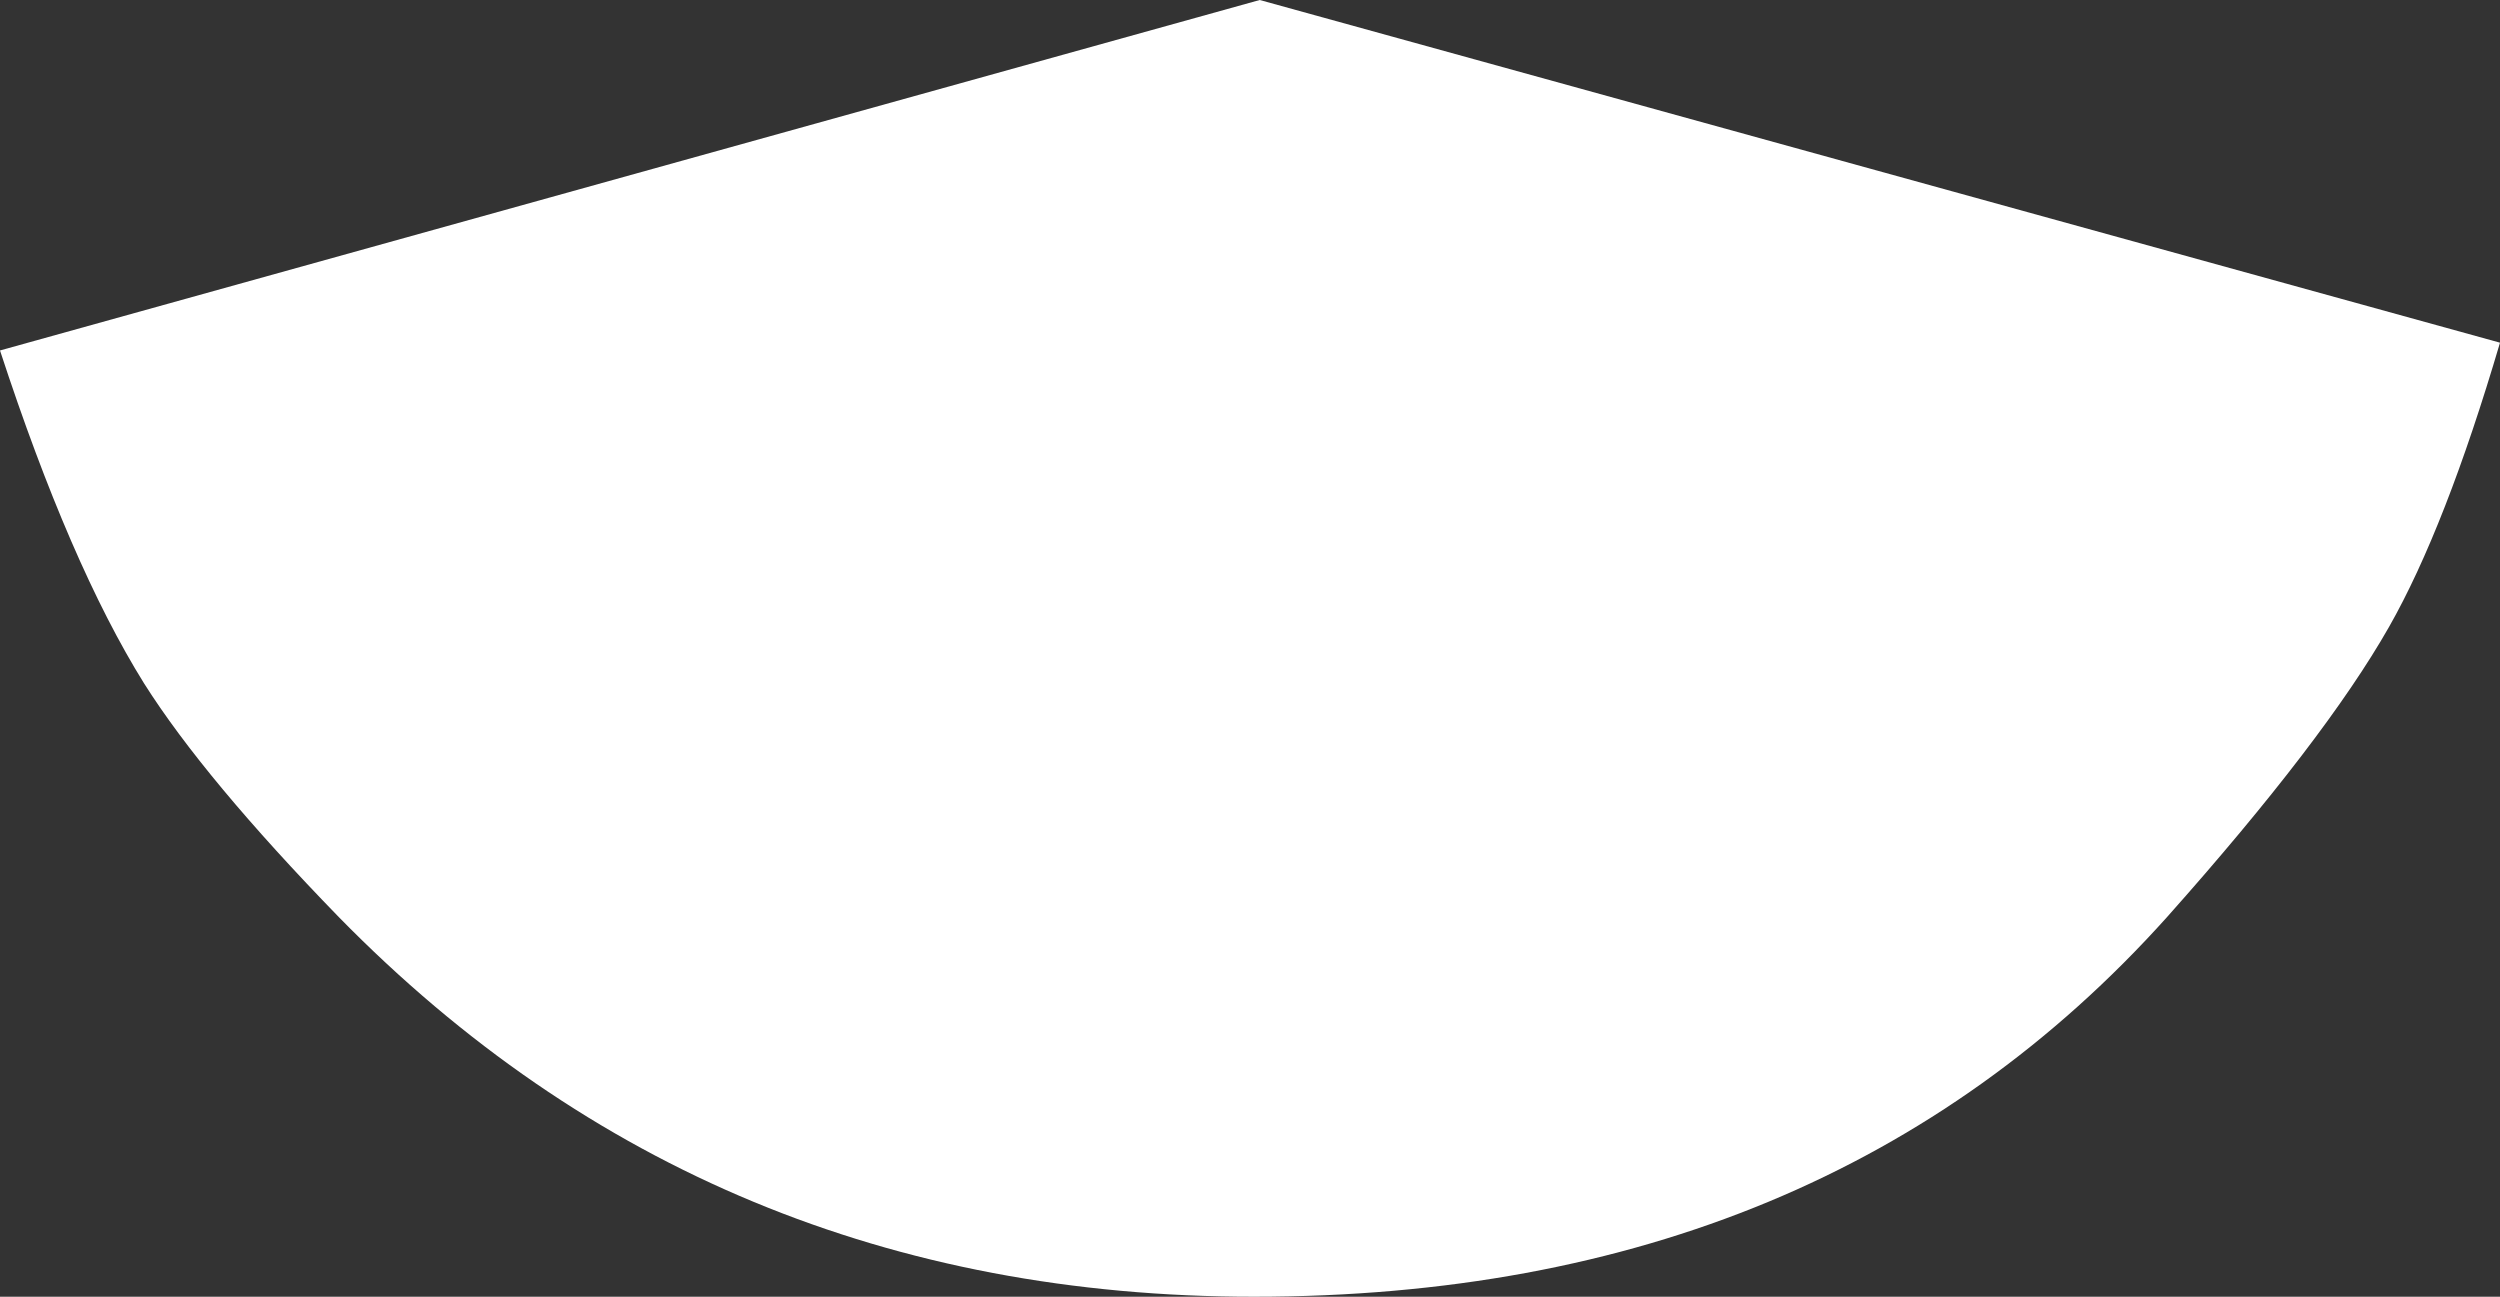 <?xml version="1.0" encoding="UTF-8" standalone="no"?>
<svg xmlns:xlink="http://www.w3.org/1999/xlink" height="33.3px" width="64.2px" xmlns="http://www.w3.org/2000/svg">
  <rect width="100%" height="100%" fill="#333333" stroke="none"/>
  <g transform="matrix(1.0, 0.0, 0.0, 1.0, -2.4, -34.45)">
    <path d="M2.4 43.45 L34.75 34.45 66.6 43.25 Q65.2 48.0 63.75 50.55 62.1 53.45 58.05 58.0 49.3 67.75 34.6 67.75 20.65 67.75 11.1 58.0 7.65 54.45 6.1 52.0 4.2 48.95 2.4 43.45" fill="#ffffff" fill-rule="evenodd" stroke="none"/>
  </g>
</svg>
